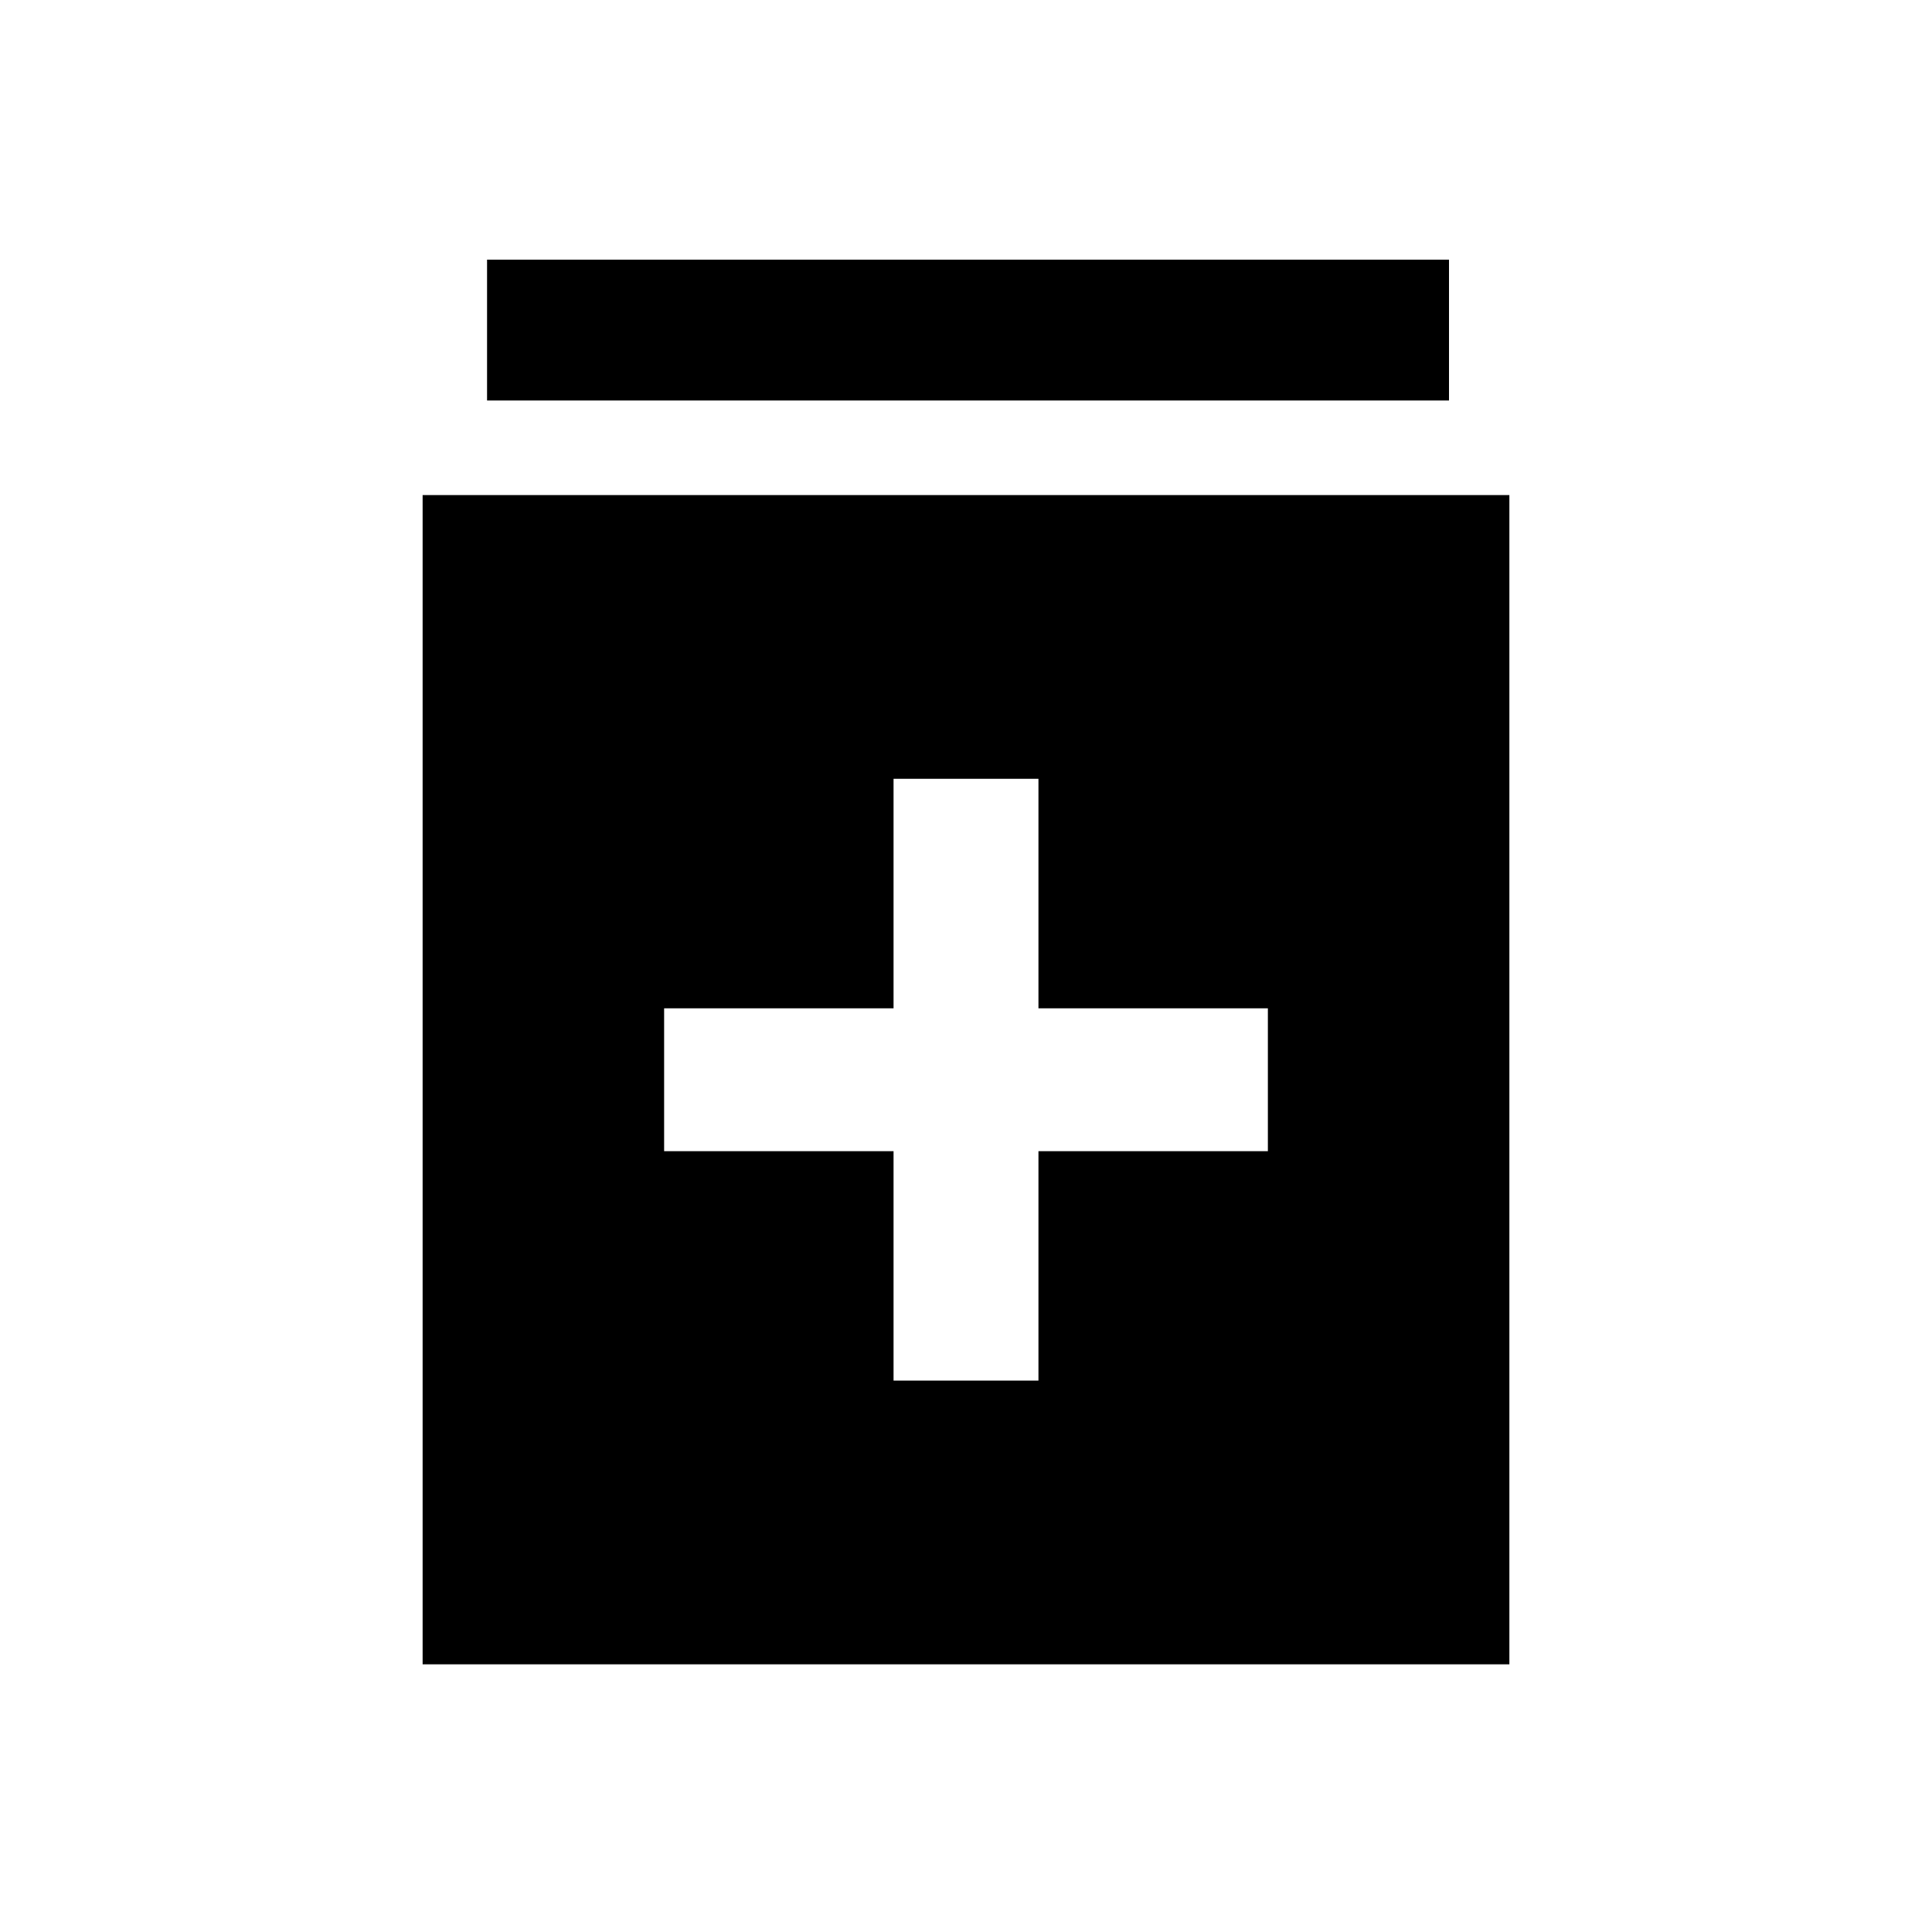 <svg xmlns="http://www.w3.org/2000/svg" height="20" width="20"><path d="M9.25 14.292h1.5v-2.375h2.375v-1.479H10.75V8.062h-1.5v2.376H6.875v1.479H9.25Zm-4.875 2.937V5.125h11.25v12.104Zm.667-13.083V2.688H15v1.458Z"/></svg>